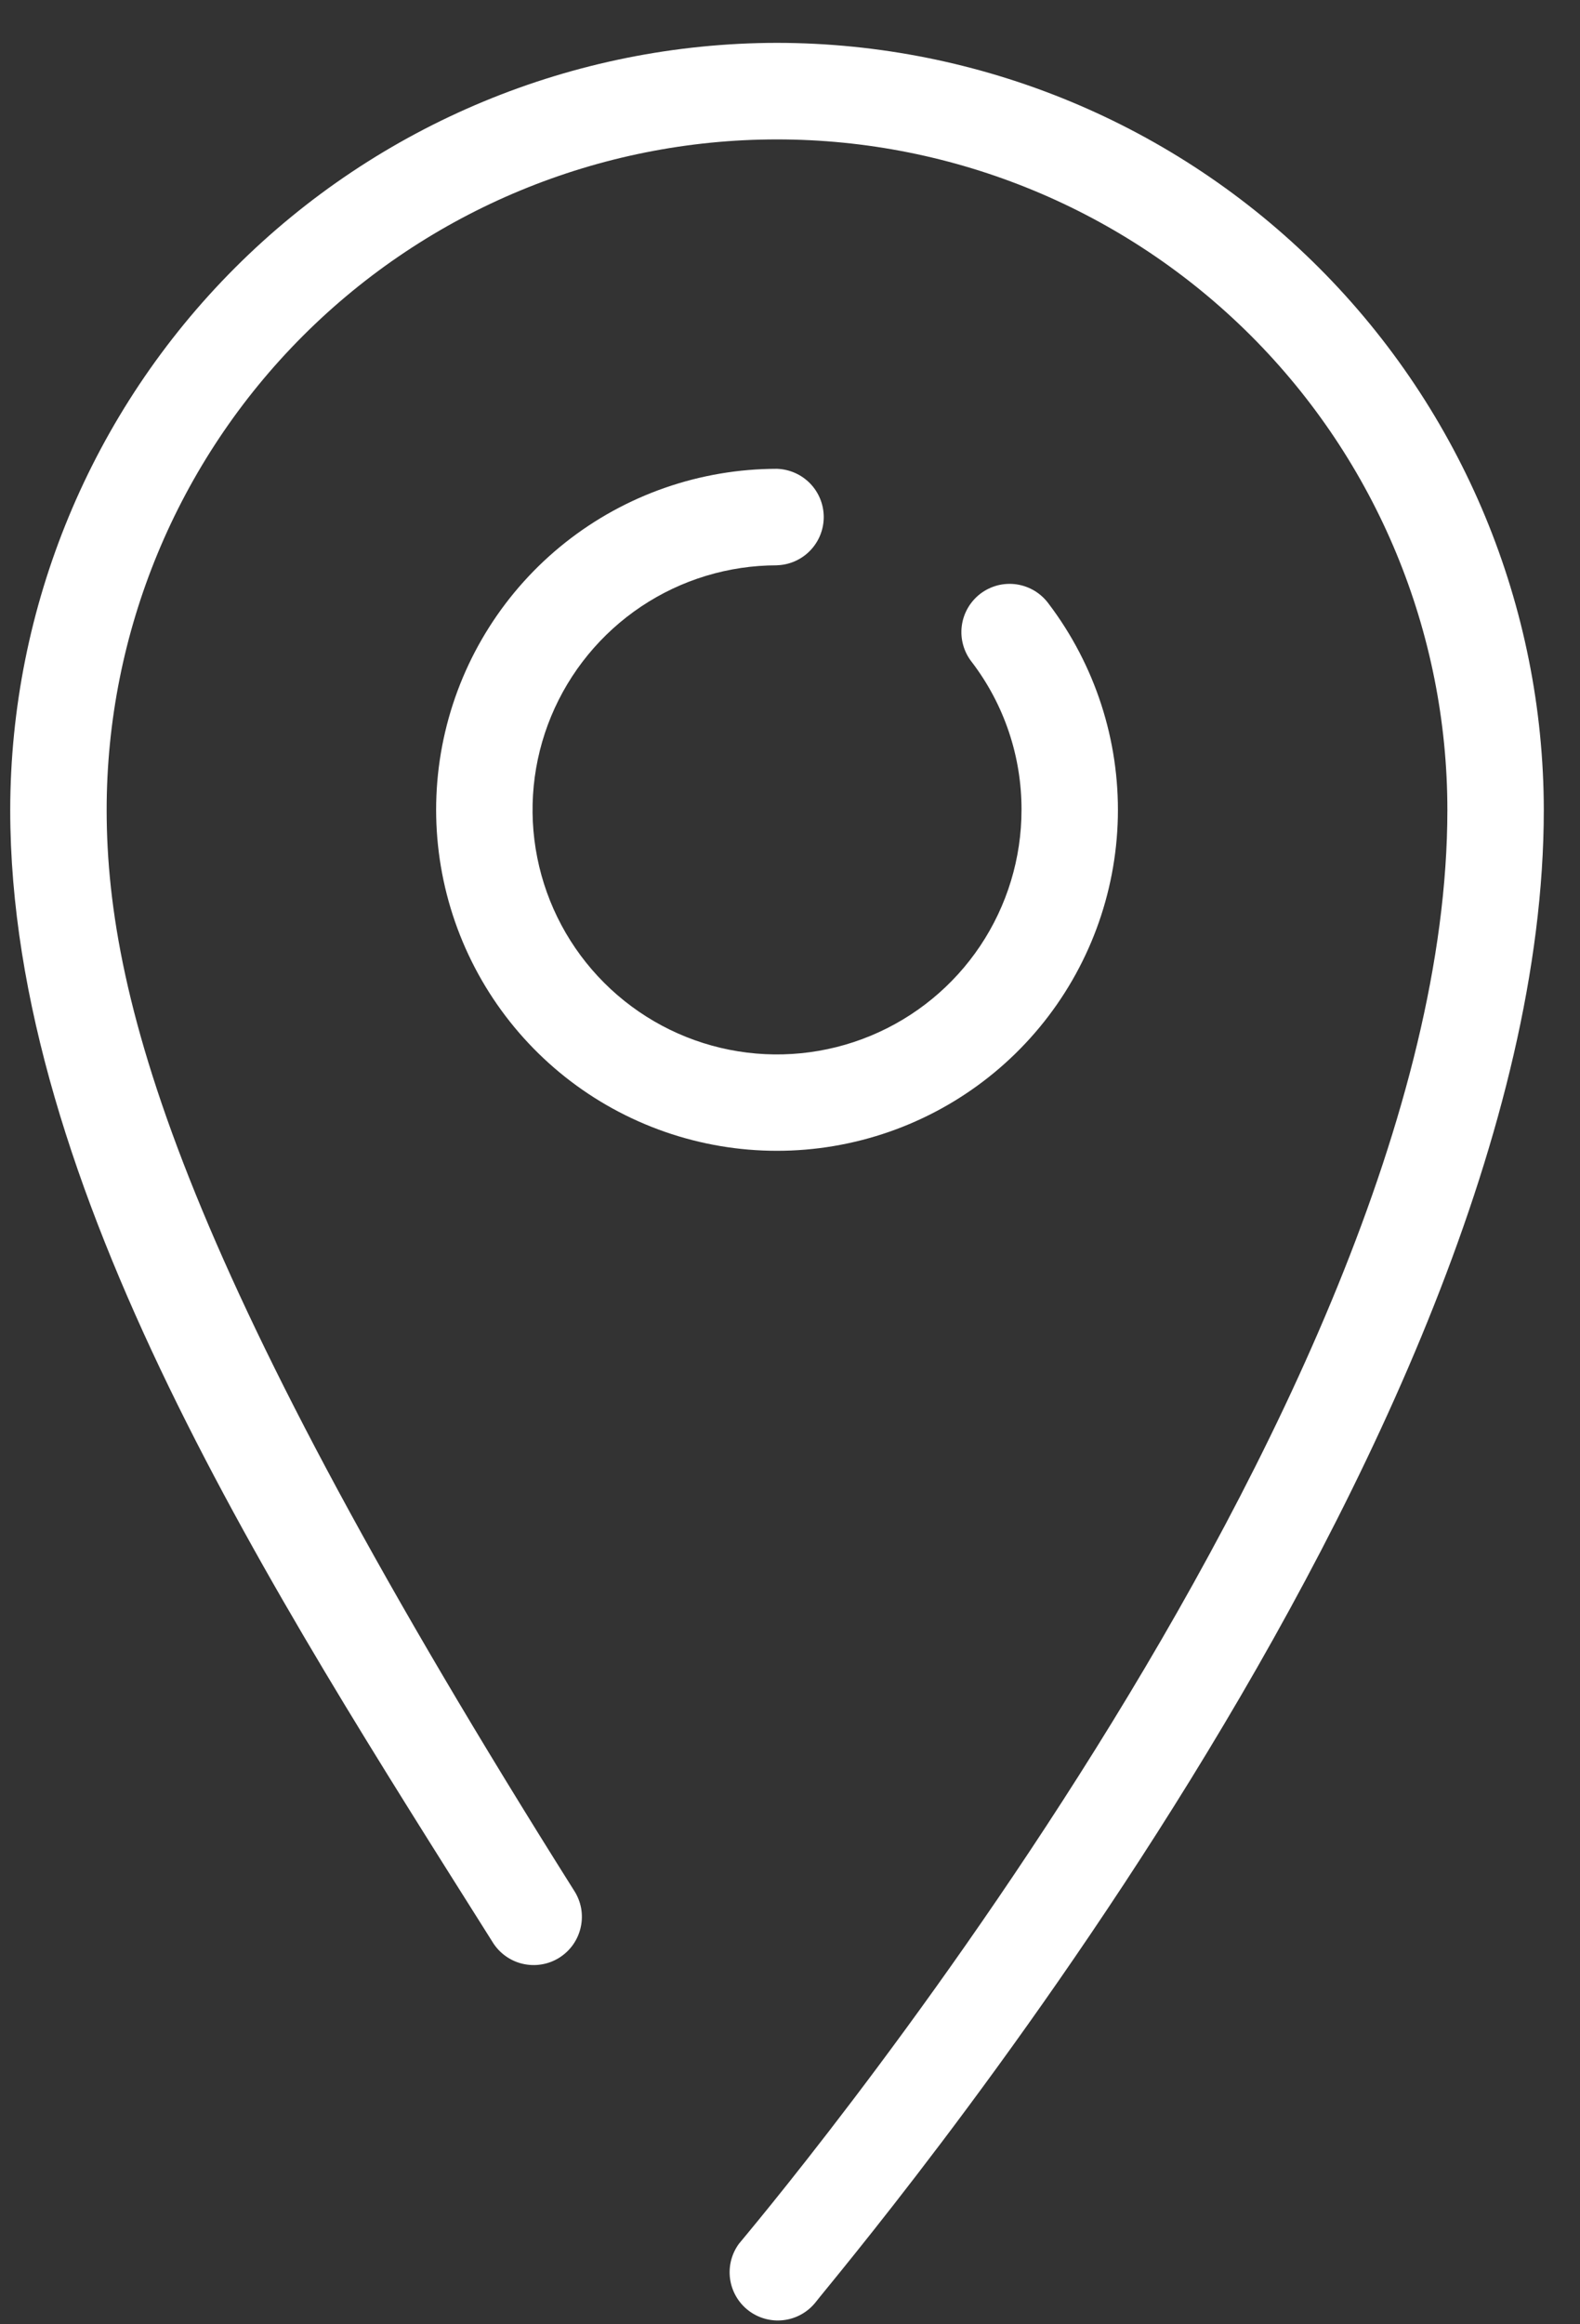 <svg width="34" height="50" viewBox="0 0 34 50" fill="none" xmlns="http://www.w3.org/2000/svg">
<rect x="0" y="0" width="34" height="50" fill="#333333" stroke="none"/>
<g clip-path="url(#clip0_25_339)">
<path d="M16.72 0.922C12.345 0.927 8.151 2.667 5.058 5.76C1.965 8.853 0.225 13.047 0.22 17.422C0.22 25.562 5.863 34.261 10.598 41.775C10.669 41.892 10.764 41.995 10.875 42.075C10.986 42.156 11.113 42.214 11.247 42.245C11.381 42.276 11.52 42.281 11.655 42.258C11.791 42.236 11.921 42.186 12.037 42.113C12.153 42.039 12.254 41.944 12.333 41.831C12.412 41.718 12.468 41.591 12.497 41.457C12.527 41.322 12.529 41.184 12.505 41.048C12.48 40.913 12.428 40.784 12.353 40.669C4.04 27.474 2.295 21.641 2.295 17.424C2.295 13.598 3.815 9.929 6.52 7.224C9.226 4.518 12.895 2.999 16.721 2.999C20.546 2.999 24.215 4.518 26.921 7.224C29.626 9.929 31.146 13.598 31.146 17.424C31.146 30.341 16.052 48.072 15.9 48.269C15.741 48.487 15.673 48.759 15.711 49.027C15.749 49.294 15.89 49.537 16.104 49.702C16.318 49.867 16.588 49.942 16.856 49.911C17.125 49.881 17.371 49.746 17.542 49.537C18.182 48.708 33.221 31.049 33.221 17.423C33.216 13.048 31.476 8.853 28.383 5.76C25.289 2.666 21.095 0.926 16.72 0.922Z" fill="white"/>
<path d="M16.72 12.16C16.989 12.152 17.245 12.039 17.433 11.845C17.621 11.651 17.726 11.392 17.726 11.123C17.726 10.853 17.621 10.594 17.433 10.4C17.245 10.207 16.989 10.094 16.72 10.085C15.066 10.086 13.46 10.645 12.164 11.672C10.868 12.7 9.957 14.135 9.579 15.745C9.201 17.355 9.379 19.046 10.083 20.543C10.787 22.04 11.976 23.255 13.457 23.99C14.939 24.726 16.625 24.94 18.243 24.596C19.861 24.253 21.316 23.373 22.371 22.099C23.426 20.825 24.019 19.232 24.055 17.578C24.09 15.925 23.566 14.308 22.567 12.989C22.485 12.877 22.383 12.783 22.265 12.711C22.146 12.639 22.015 12.592 21.878 12.571C21.742 12.551 21.602 12.558 21.468 12.592C21.334 12.627 21.208 12.688 21.098 12.771C20.988 12.855 20.896 12.96 20.827 13.079C20.758 13.199 20.713 13.332 20.696 13.469C20.679 13.606 20.689 13.745 20.727 13.878C20.764 14.011 20.828 14.136 20.914 14.244C21.61 15.157 21.985 16.274 21.982 17.422C21.982 18.462 21.673 19.48 21.095 20.345C20.517 21.21 19.695 21.884 18.734 22.282C17.773 22.68 16.715 22.785 15.694 22.582C14.674 22.379 13.737 21.878 13.001 21.142C12.265 20.406 11.764 19.469 11.561 18.448C11.358 17.428 11.462 16.37 11.86 15.409C12.259 14.447 12.933 13.626 13.798 13.047C14.663 12.469 15.68 12.161 16.721 12.161L16.72 12.16Z" fill="white"/>
</g>
<defs>
<clipPath id="clip0_25_339">
<rect width="33" height="49.017" fill="white" transform="translate(0.22 0.922)"/>
</clipPath>
</defs>
</svg>
